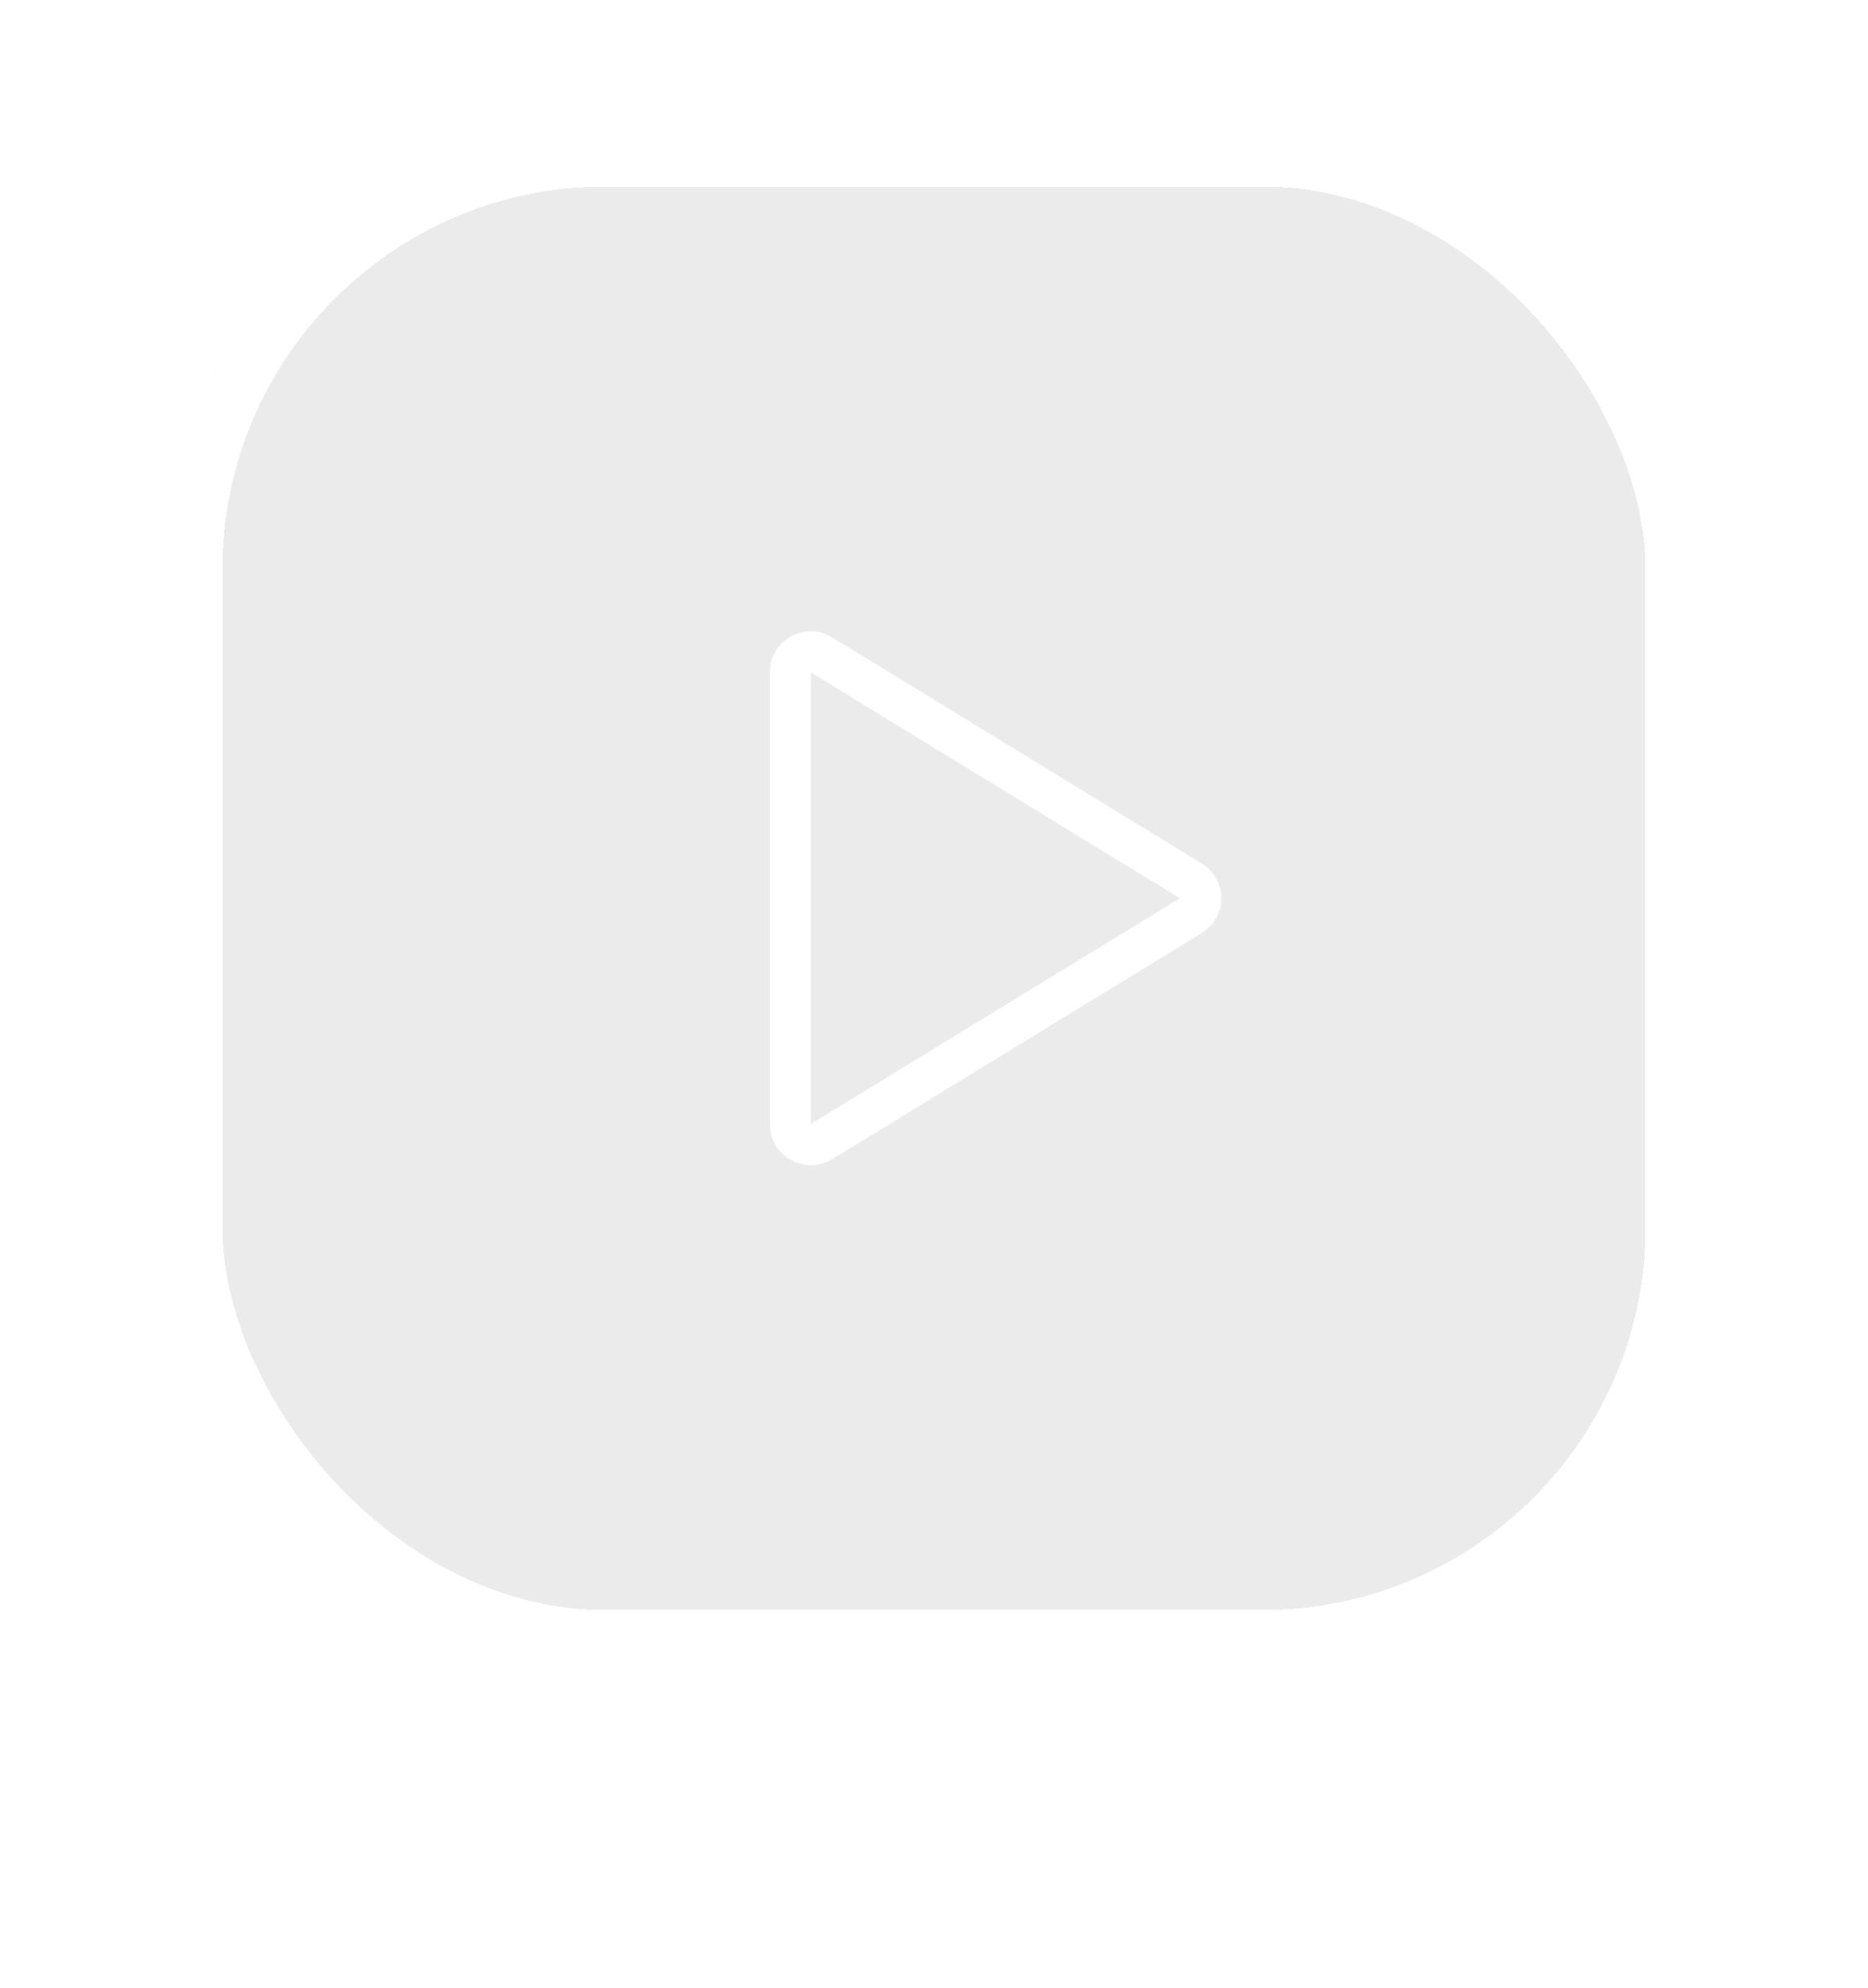 <svg
  width="78"
  height="83"
  viewBox="0 0 78 83"
  fill="none"
  xmlns="http://www.w3.org/2000/svg"
>
  <g filter="url(#filter0_bdd_24_1925)">
    <rect
      x="7"
      y="5.5"
      width="64"
      height="64"
      rx="18.286"
      fill="black"
      fill-opacity="0.08"
      shape-rendering="crispEdges"
    />
    <rect
      x="8.143"
      y="6.643"
      width="61.714"
      height="61.714"
      rx="17.143"
      stroke="white"
      stroke-width="2.286"
      shape-rendering="crispEdges"
    />
    <path
      d="M50.186 36.052L34.748 26.609C34.488 26.449 34.19 26.362 33.885 26.357C33.58 26.351 33.279 26.427 33.013 26.577C32.749 26.724 32.53 26.939 32.377 27.199C32.224 27.459 32.143 27.756 32.143 28.057V46.942C32.145 47.395 32.327 47.829 32.648 48.147C32.969 48.466 33.404 48.644 33.857 48.643C34.173 48.643 34.483 48.555 34.753 48.391L50.186 38.947C50.434 38.796 50.639 38.584 50.781 38.33C50.923 38.077 50.998 37.791 50.998 37.501C50.998 37.21 50.923 36.925 50.781 36.671C50.639 36.418 50.434 36.206 50.186 36.054V36.052ZM33.857 46.922V28.071L49.267 37.5L33.857 46.922Z"
      fill="white"
    />
  </g>
  <defs>
    <filter
      id="filter0_bdd_24_1925"
      x="-6"
      y="-7.5"
      width="90"
      height="90.286"
      filterUnits="userSpaceOnUse"
      color-interpolation-filters="sRGB"
    >
      <feFlood flood-opacity="0" result="BackgroundImageFix" />
      <feGaussianBlur
        in="SourceGraphic"
        stdDeviation="6.5"
        result="blur"
      />
      <feBlend mode="normal" in="blur" in2="SourceGraphic" result="shape" />
    </filter>
  </defs>
</svg>
